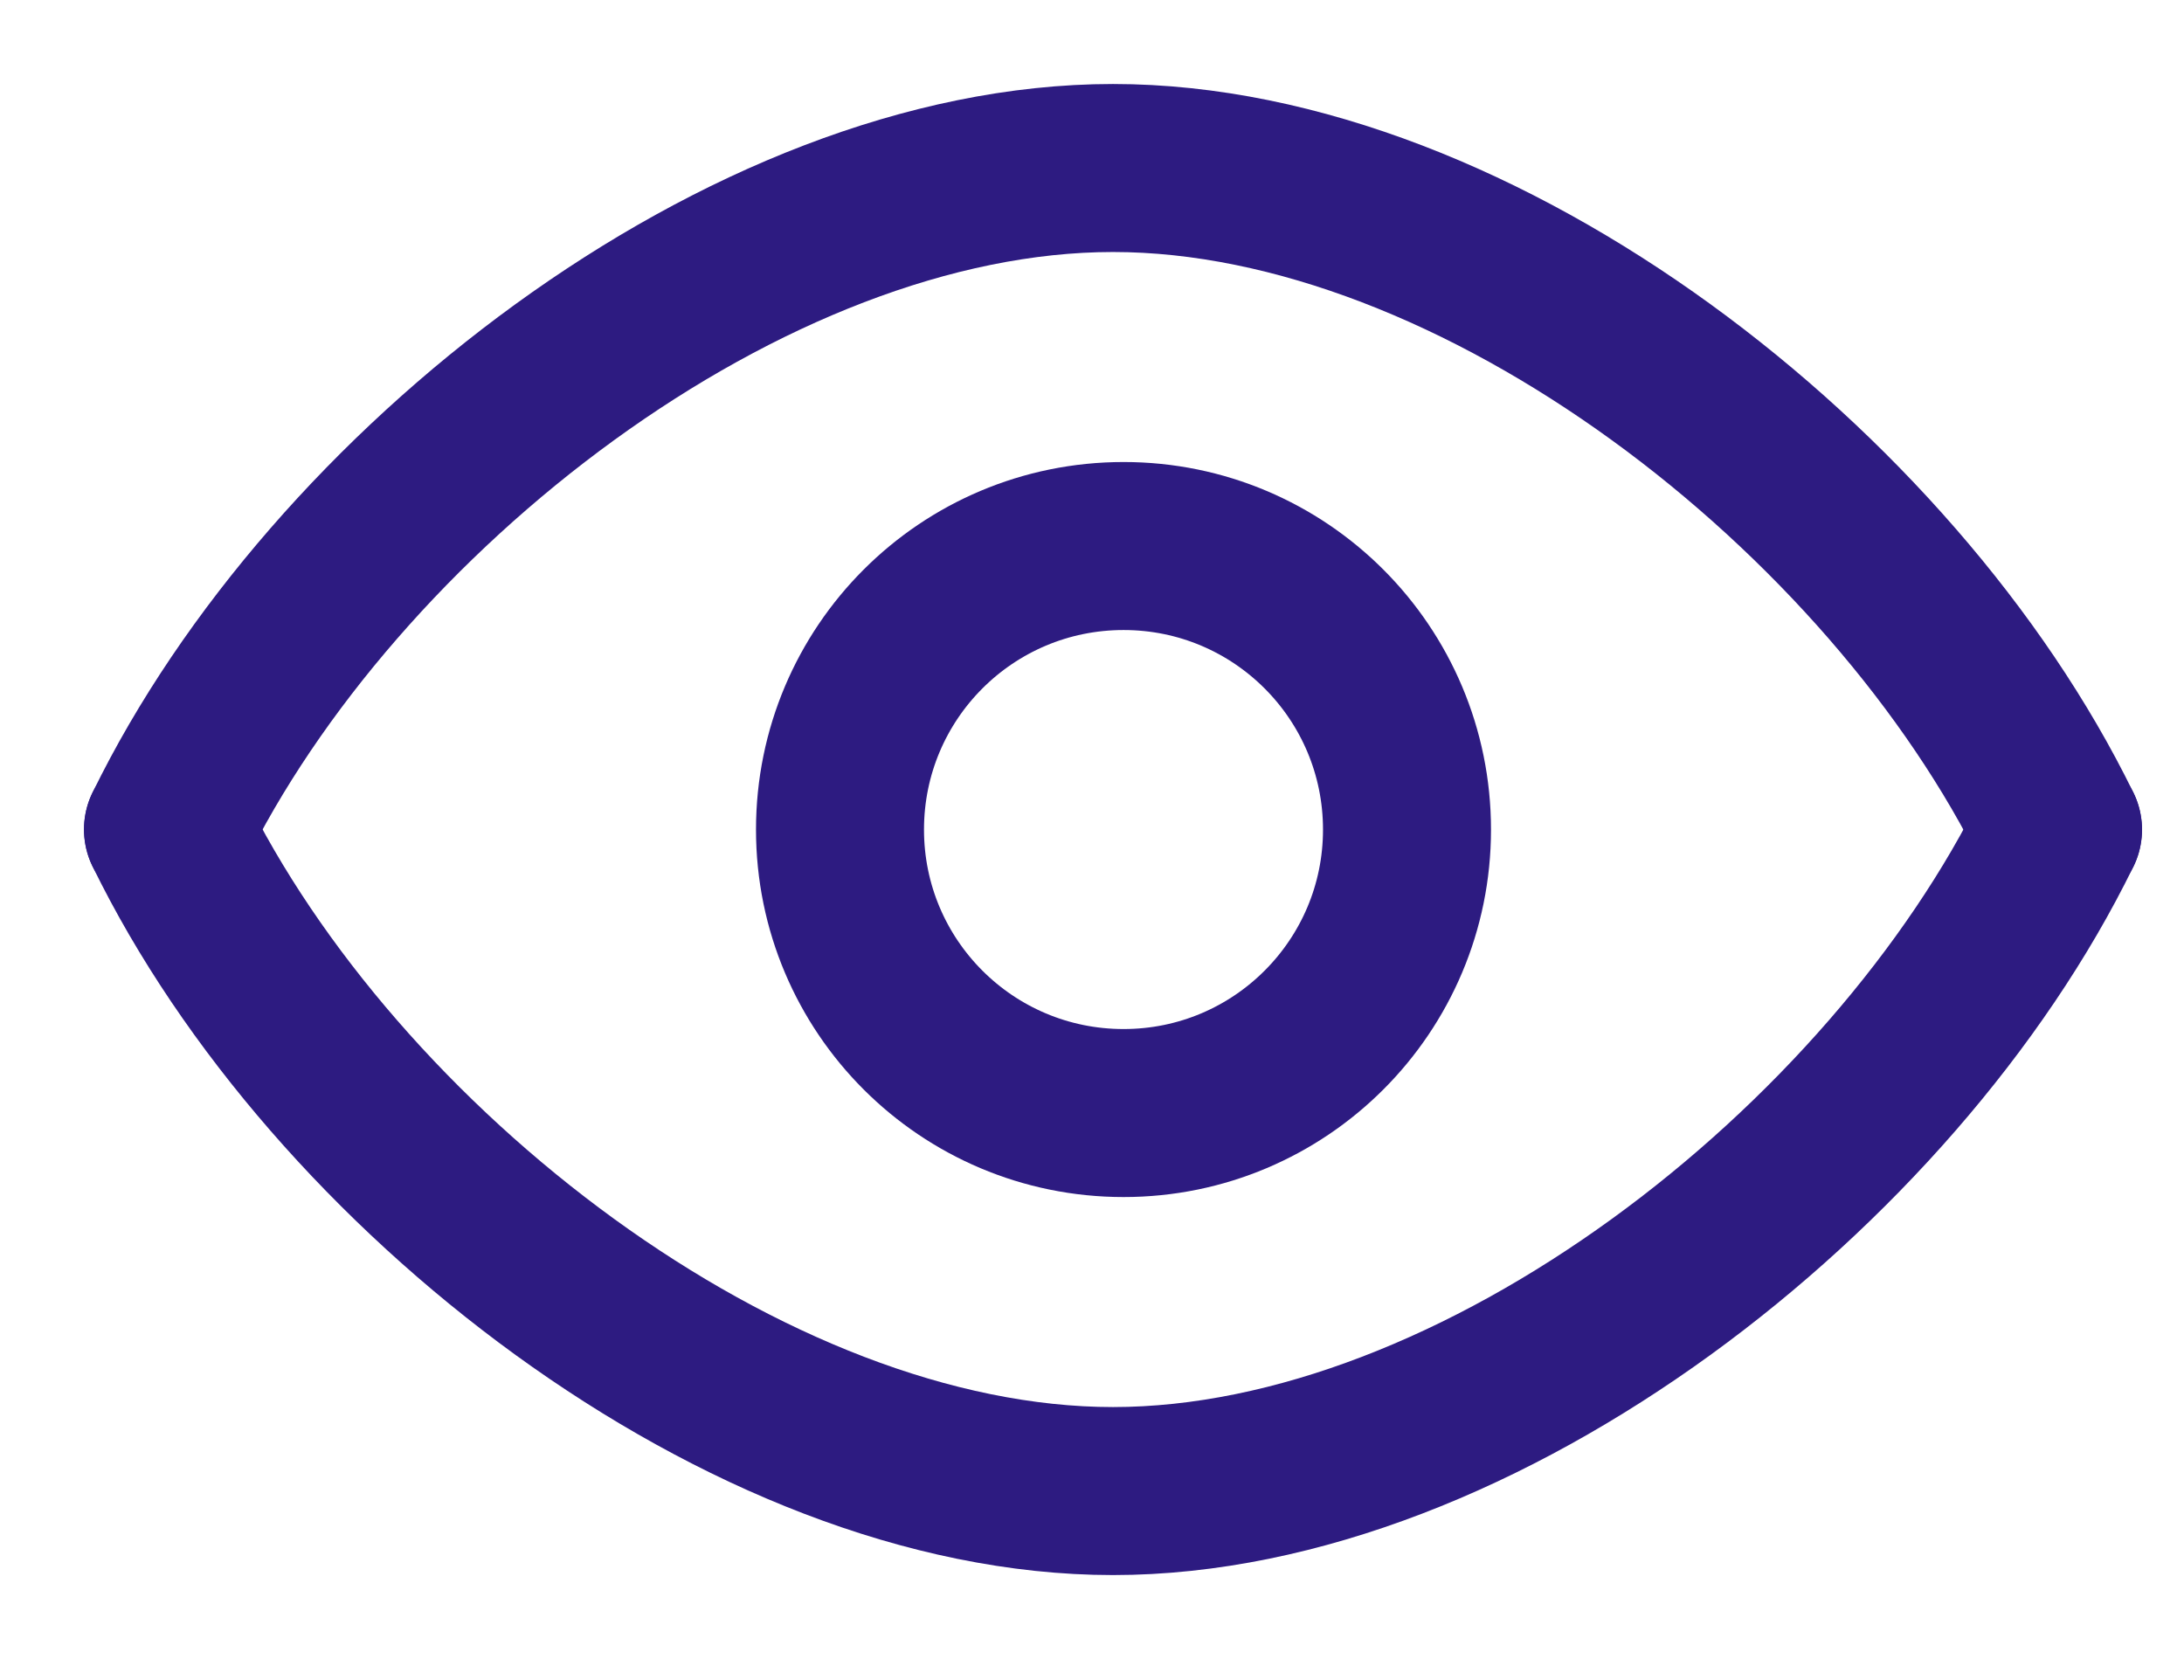 <svg width="13" height="10" viewBox="0 0 13 10" fill="none" xmlns="http://www.w3.org/2000/svg">
<path d="M12.25 4.938C11.267 6.949 8.806 8.875 6.625 8.875C4.444 8.875 1.982 6.949 1 4.937" stroke="#2D1B81" stroke-linecap="round" stroke-linejoin="round"/>
<path d="M12.25 4.938C11.267 2.926 8.806 1 6.625 1C4.444 1 1.982 2.926 1 4.937" stroke="#2D1B81" stroke-linecap="round" stroke-linejoin="round"/>
<path d="M8.375 4.938C8.375 5.87 7.62 6.625 6.688 6.625C5.755 6.625 5 5.87 5 4.938C5 4.005 5.755 3.25 6.688 3.25C7.62 3.25 8.375 4.005 8.375 4.938Z" stroke="#2D1B81" stroke-linecap="round" stroke-linejoin="round"/>
</svg>
